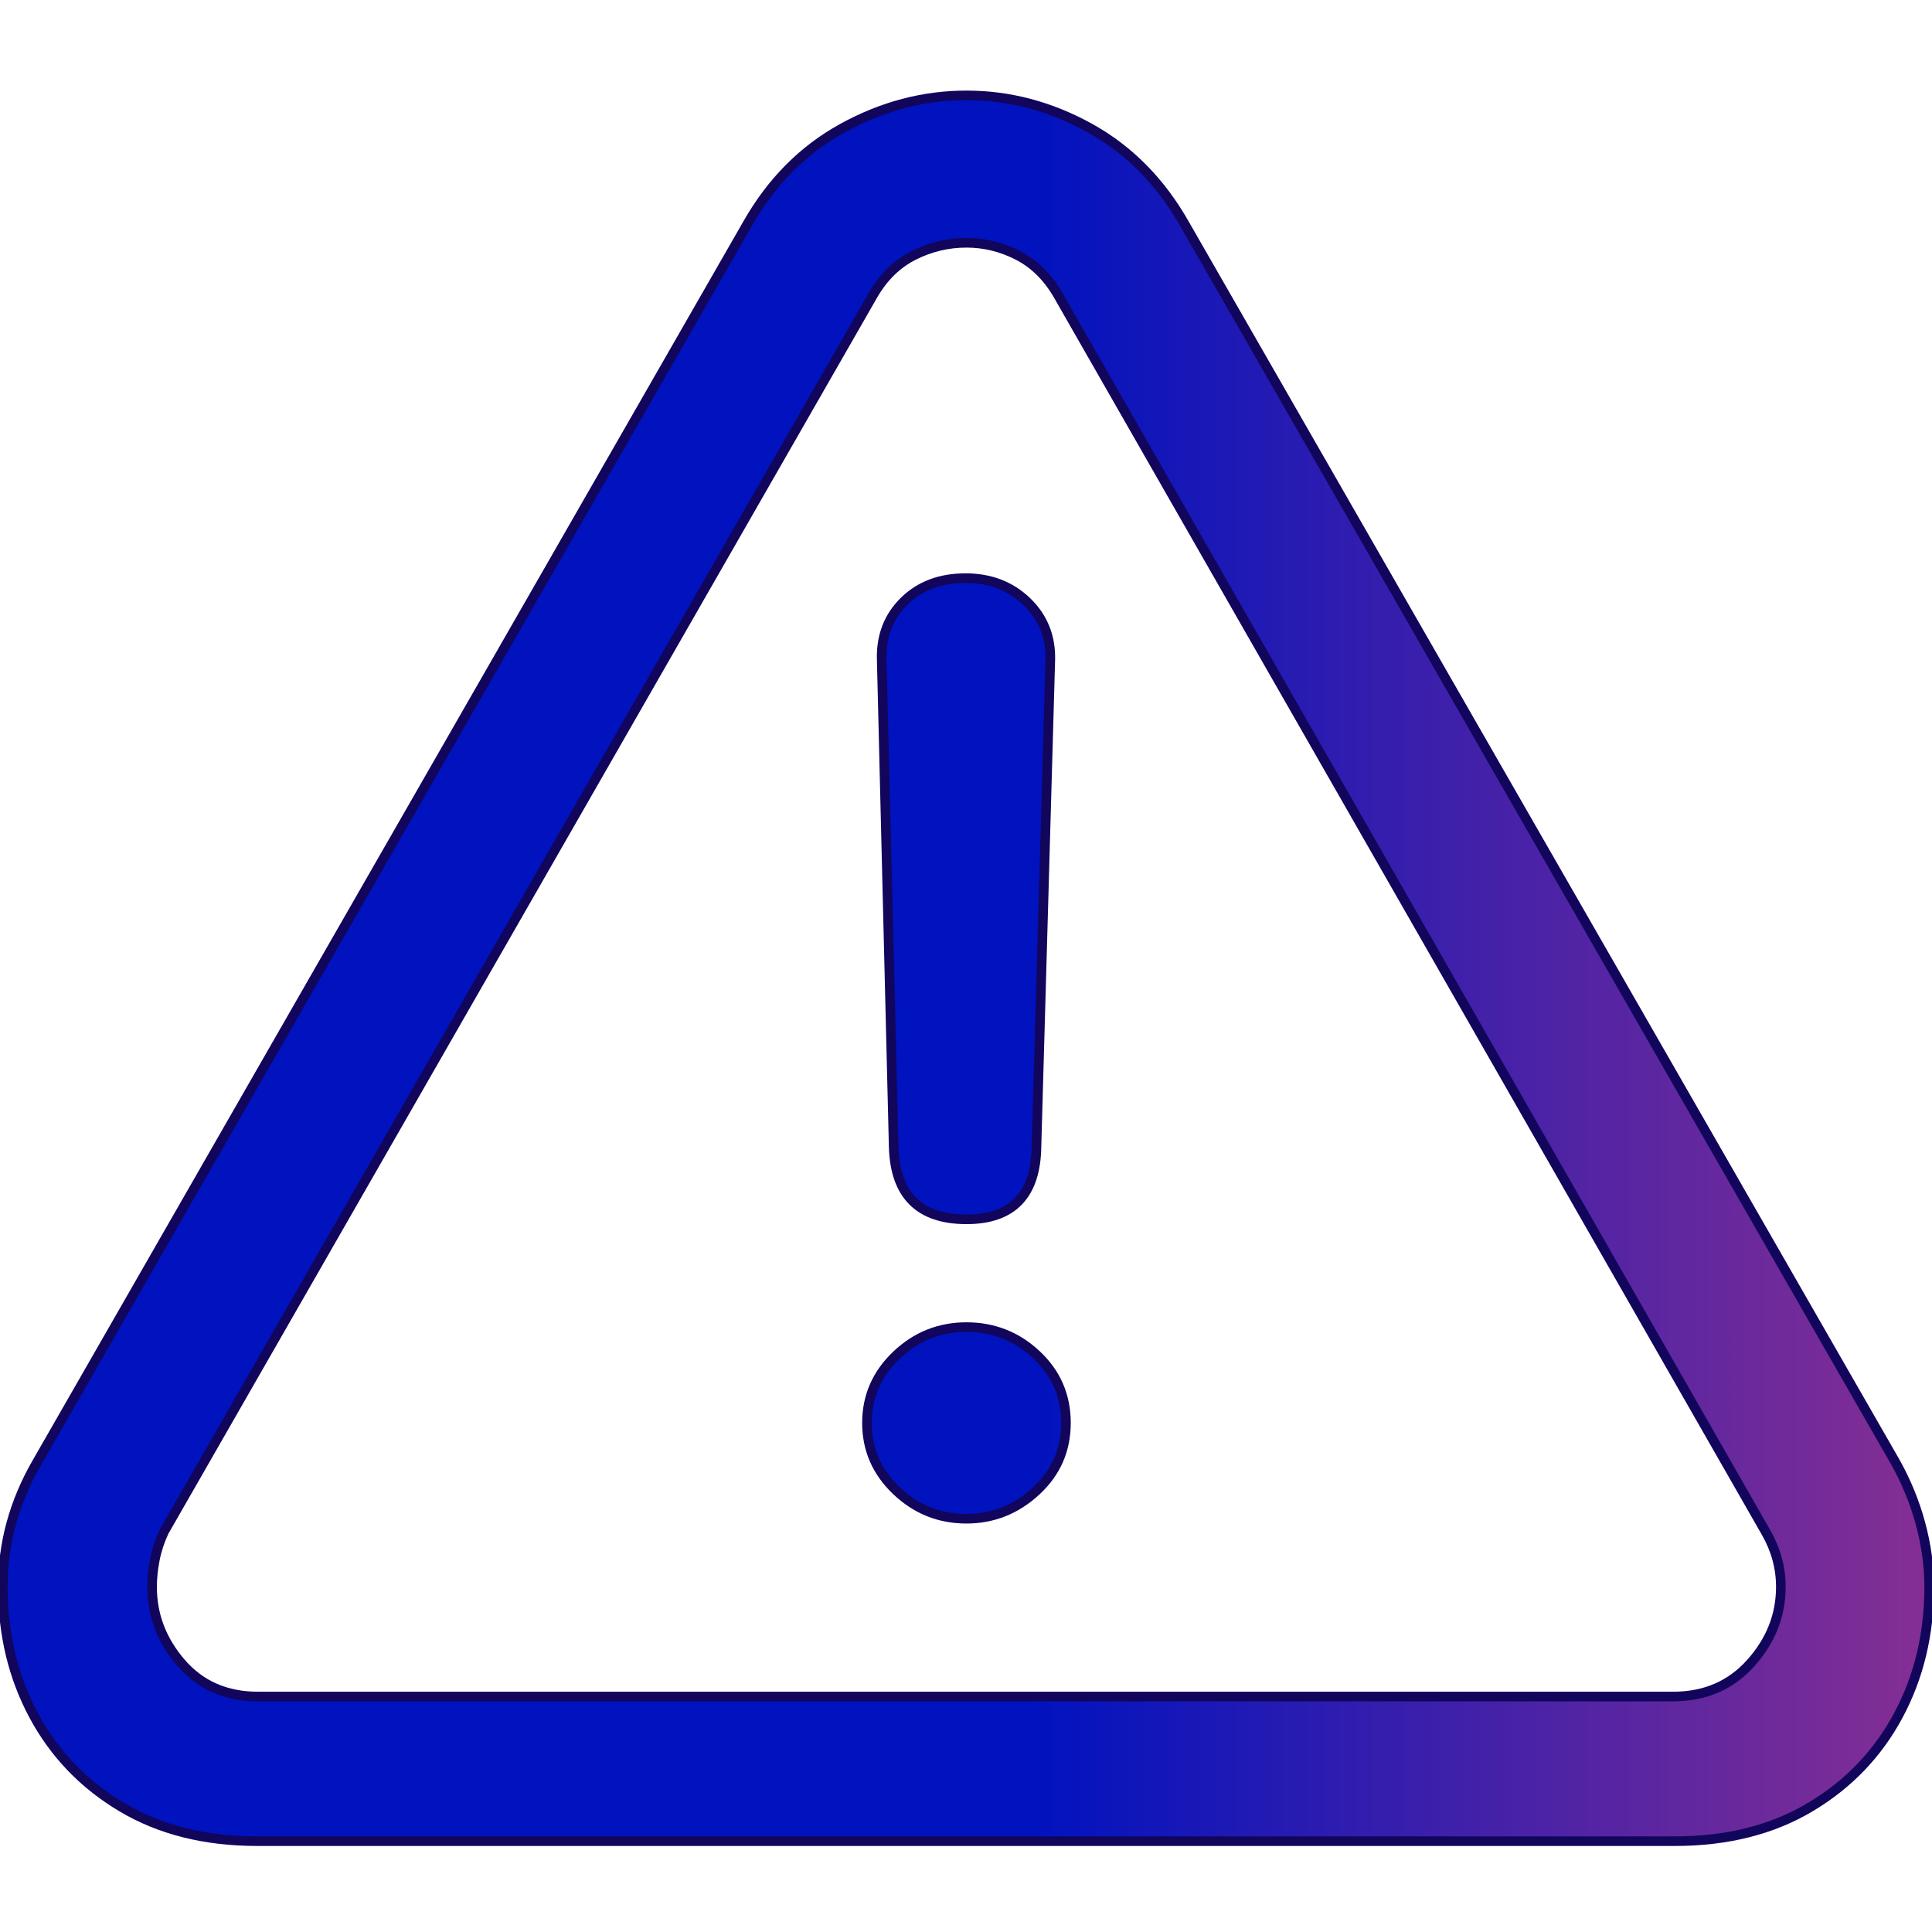 <?xml version="1.0" encoding="UTF-8" standalone="no"?>
<!DOCTYPE svg PUBLIC "-//W3C//DTD SVG 1.1//EN" "http://www.w3.org/Graphics/SVG/1.1/DTD/svg11.dtd">
<!-- Created with Vectornator (http://vectornator.io/) -->
<svg height="100%" stroke-miterlimit="10" style="fill-rule:nonzero;clip-rule:evenodd;stroke-linecap:round;stroke-linejoin:round;" version="1.1" viewBox="0 0 1024 1024" width="100%" xml:space="preserve" xmlns="http://www.w3.org/2000/svg" xmlns:vectornator="http://vectornator.io" xmlns:xlink="http://www.w3.org/1999/xlink">
<defs>
<clipPath id="TextBounds">
<rect height="1194.36" width="1223.21" x="-99.607" y="-85.18"/>
</clipPath>
<linearGradient gradientTransform="matrix(1.495 0 0 1.495 -1586.65 -780.055)" gradientUnits="userSpaceOnUse" id="LinearGradient" x1="1350.98" x2="1990.39" y1="778.12" y2="778.12">
<stop offset="0.118" stop-color="#0013bf"/>
<stop offset="0.859" stop-color="#c63c7e"/>
</linearGradient>
</defs>
<clipPath id="ArtboardFrame">
<rect height="1024" width="1024" x="0" y="0"/>
</clipPath>
<g clip-path="url(#ArtboardFrame)" id="Layer-1" vectornator:layerName="Layer 1">
<path clip-path="url(#TextBounds)" d="M136.268 975.855L887.732 975.855C915.402 975.855 939.327 969.833 959.51 957.789C979.692 945.745 995.236 929.55 1006.14 909.205C1017.05 888.86 1022.5 866.155 1022.5 841.09C1022.5 830.022 1020.95 818.792 1017.86 807.398C1014.77 796.005 1010.29 785.1 1004.43 774.684L627.967 118.922C615.271 96.461 598.507 79.453 577.674 67.897C556.84 56.34 535.031 50.562 512.244 50.562C489.458 50.562 467.566 56.34 446.57 67.897C425.574 79.453 408.729 96.461 396.033 118.922L19.568 775.172C7.524 796.005 1.502 817.978 1.502 841.09C1.502 866.155 6.954 888.86 17.859 909.205C28.764 929.55 44.308 945.745 64.49 957.789C84.672 969.833 108.598 975.855 136.268 975.855ZM136.756 899.195C119.829 899.195 106.238 893.255 95.984 881.373C85.731 869.492 80.603 856.064 80.603 841.09C80.603 836.533 81.092 831.731 82.068 826.686C83.045 821.64 84.672 816.676 86.951 811.793L462.928 156.031C468.462 146.591 475.623 139.674 484.412 135.279C493.201 130.885 502.479 128.688 512.244 128.688C521.684 128.688 530.717 130.885 539.344 135.279C547.97 139.674 555.05 146.591 560.584 156.031L936.072 812.281C941.281 821.396 943.885 830.999 943.885 841.09C943.885 856.064 938.595 869.492 928.016 881.373C917.436 893.255 903.683 899.195 886.756 899.195L136.756 899.195ZM512.244 646.266C536.658 646.266 549.028 633.408 549.354 607.691L556.678 349.879C557.003 337.509 552.853 327.174 544.227 318.873C535.6 310.572 524.777 306.422 511.756 306.422C498.41 306.422 487.586 310.491 479.285 318.629C470.984 326.767 466.997 337.021 467.322 349.391L473.67 607.691C474.321 633.408 487.179 646.266 512.244 646.266ZM512.244 804.957C526.242 804.957 538.53 800.074 549.109 790.309C559.689 780.543 564.979 768.499 564.979 754.176C564.979 739.853 559.77 727.809 549.354 718.043C538.937 708.277 526.567 703.395 512.244 703.395C497.921 703.395 485.551 708.359 475.135 718.287C464.718 728.215 459.51 740.178 459.51 754.176C459.51 768.173 464.718 780.136 475.135 790.064C485.551 799.993 497.921 804.957 512.244 804.957Z" fill="url(#LinearGradient)" opacity="1" stroke="#11055c" stroke-linecap="round" stroke-linejoin="round" stroke-width="5.092"/>
</g>
</svg>
